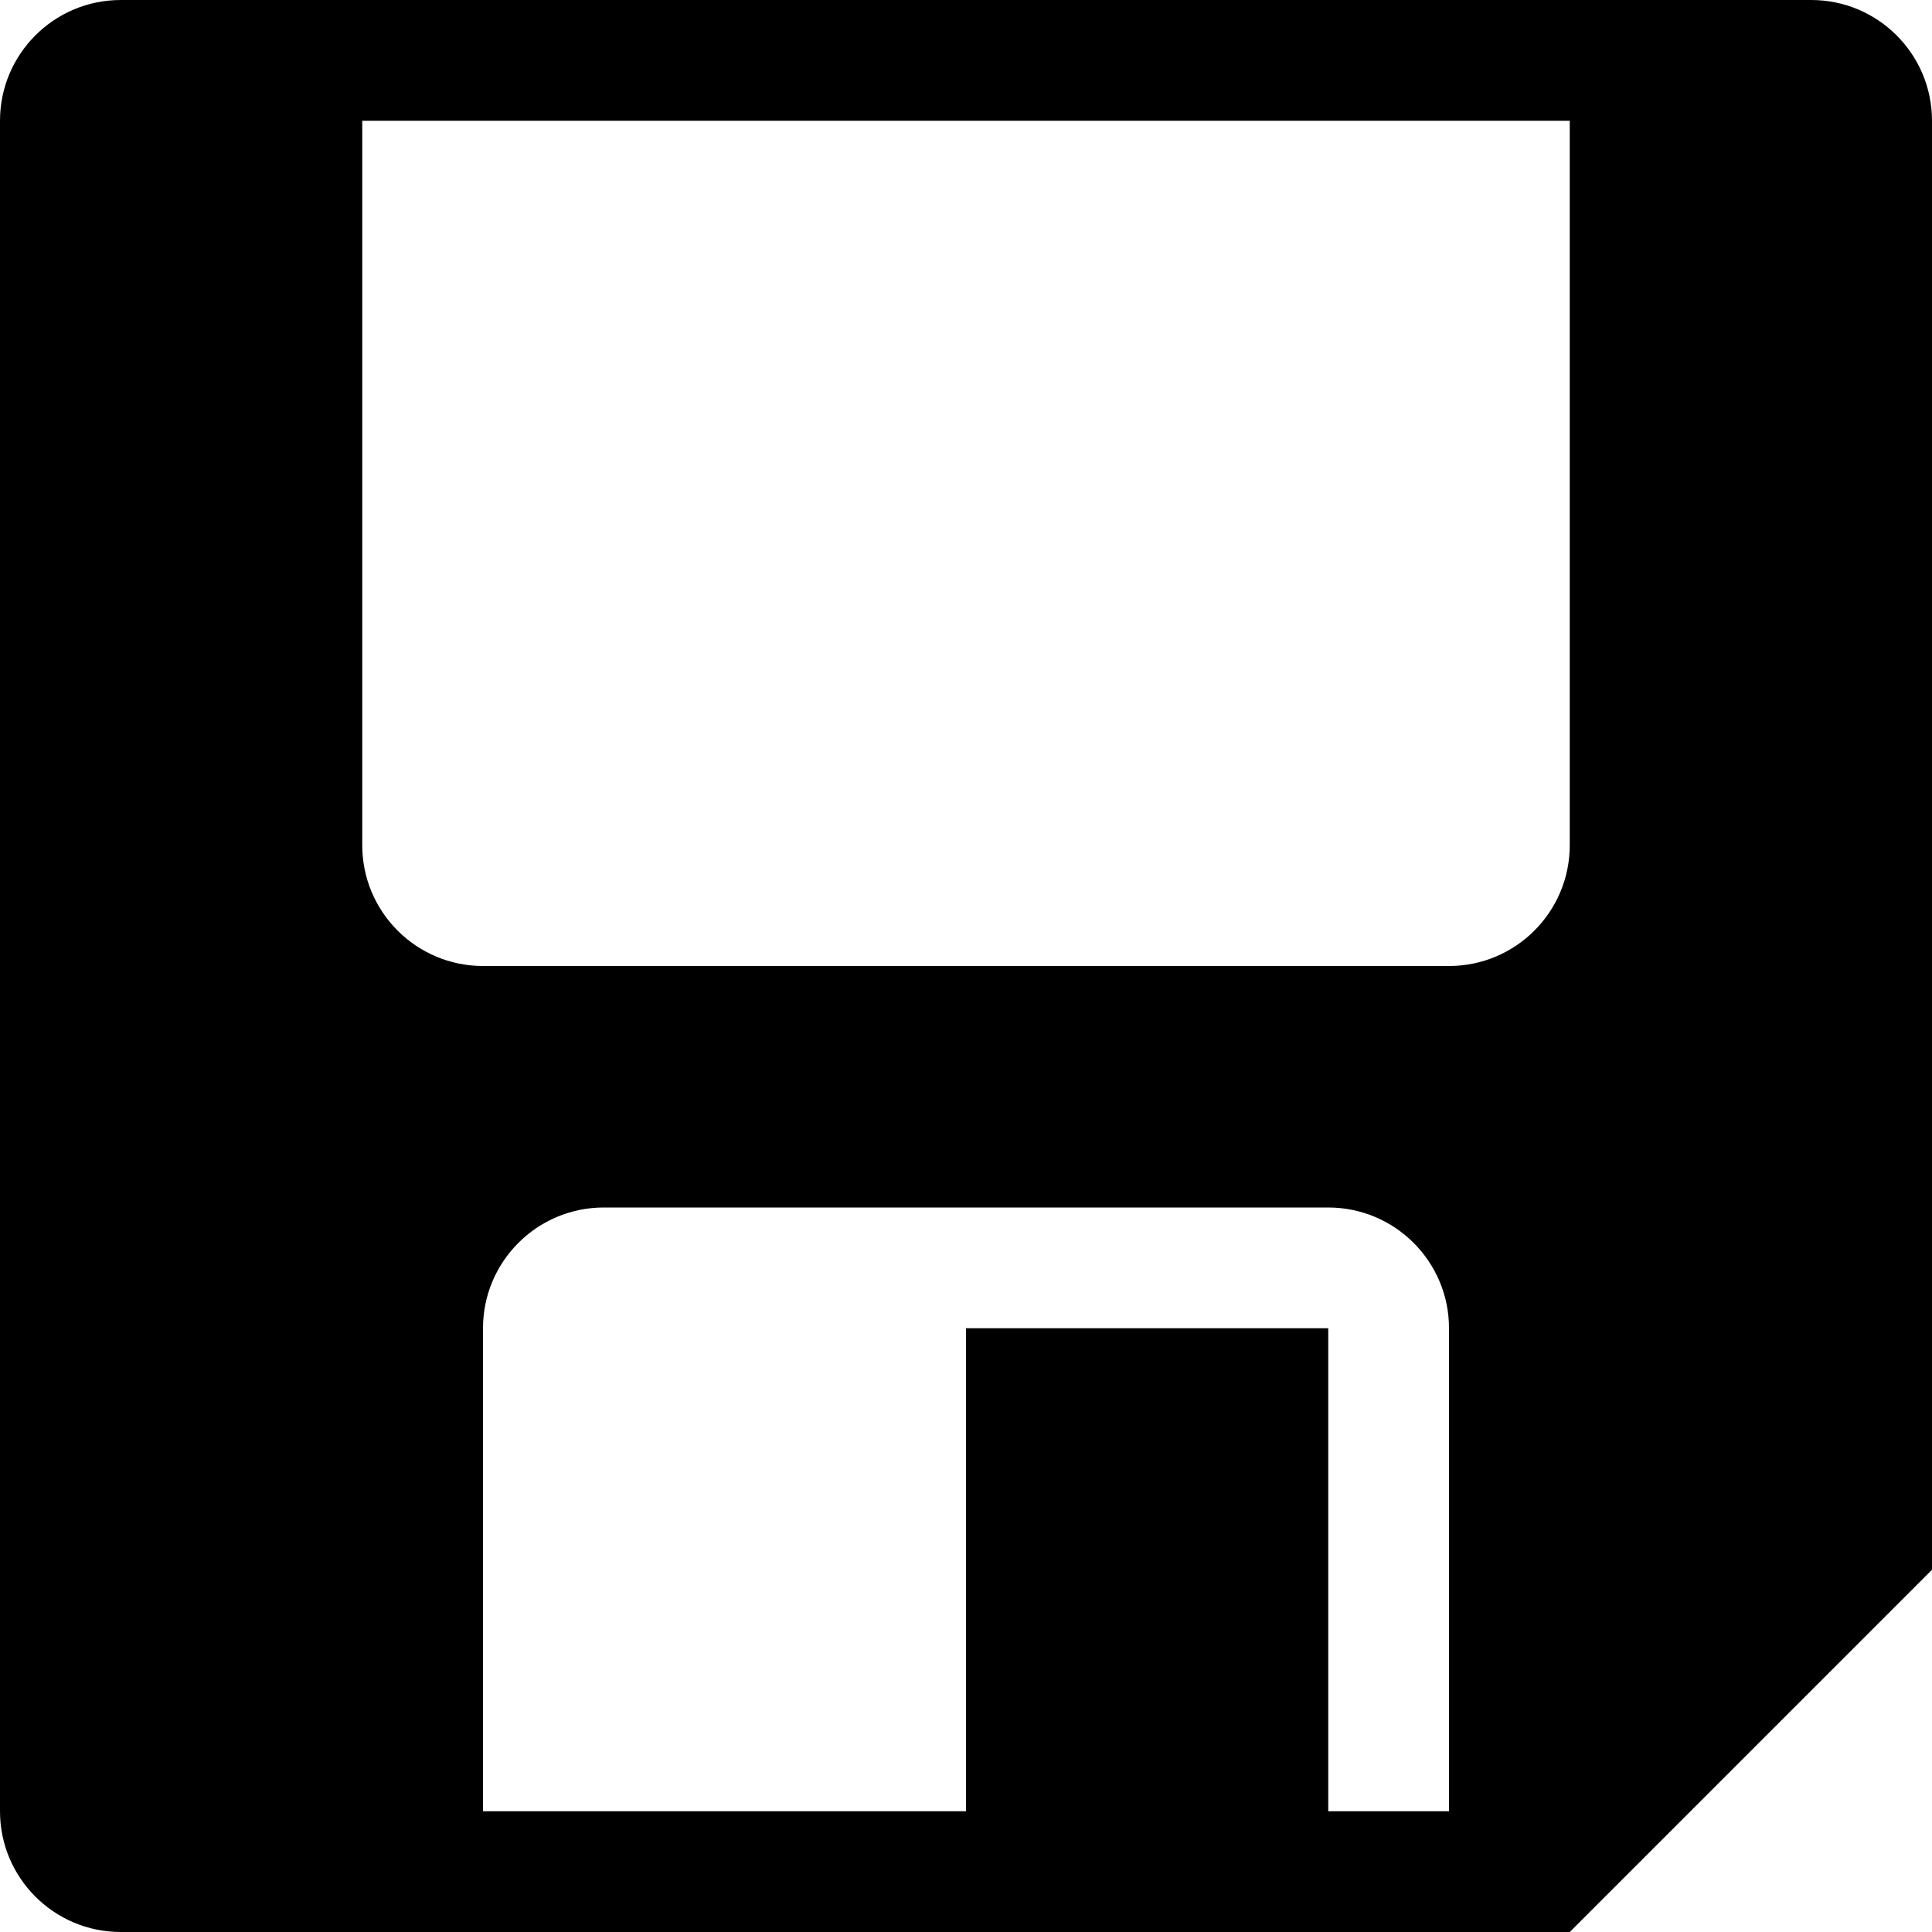 <!-- icon_floppy_alt icon -->
<svg xmlns="http://www.w3.org/2000/svg" viewBox="0 -64 1024 1024">
  <path d="M768 960h-704c-35.328 0-64-28.672-64-64v-896c0-35.328 28.672-64 64-64h896c35.328 0 64 28.672 64 64v768l-192 192h-64zM704 640v256h64v-256c0-35.328-28.672-64-64-64h-384c-35.328 0-64 28.672-64 64v256h256v-256h192zM192 384c0 35.328 28.672 64 64 64h512c35.328 0 64-28.672 64-64v-384h-640v384z"/>
</svg>
